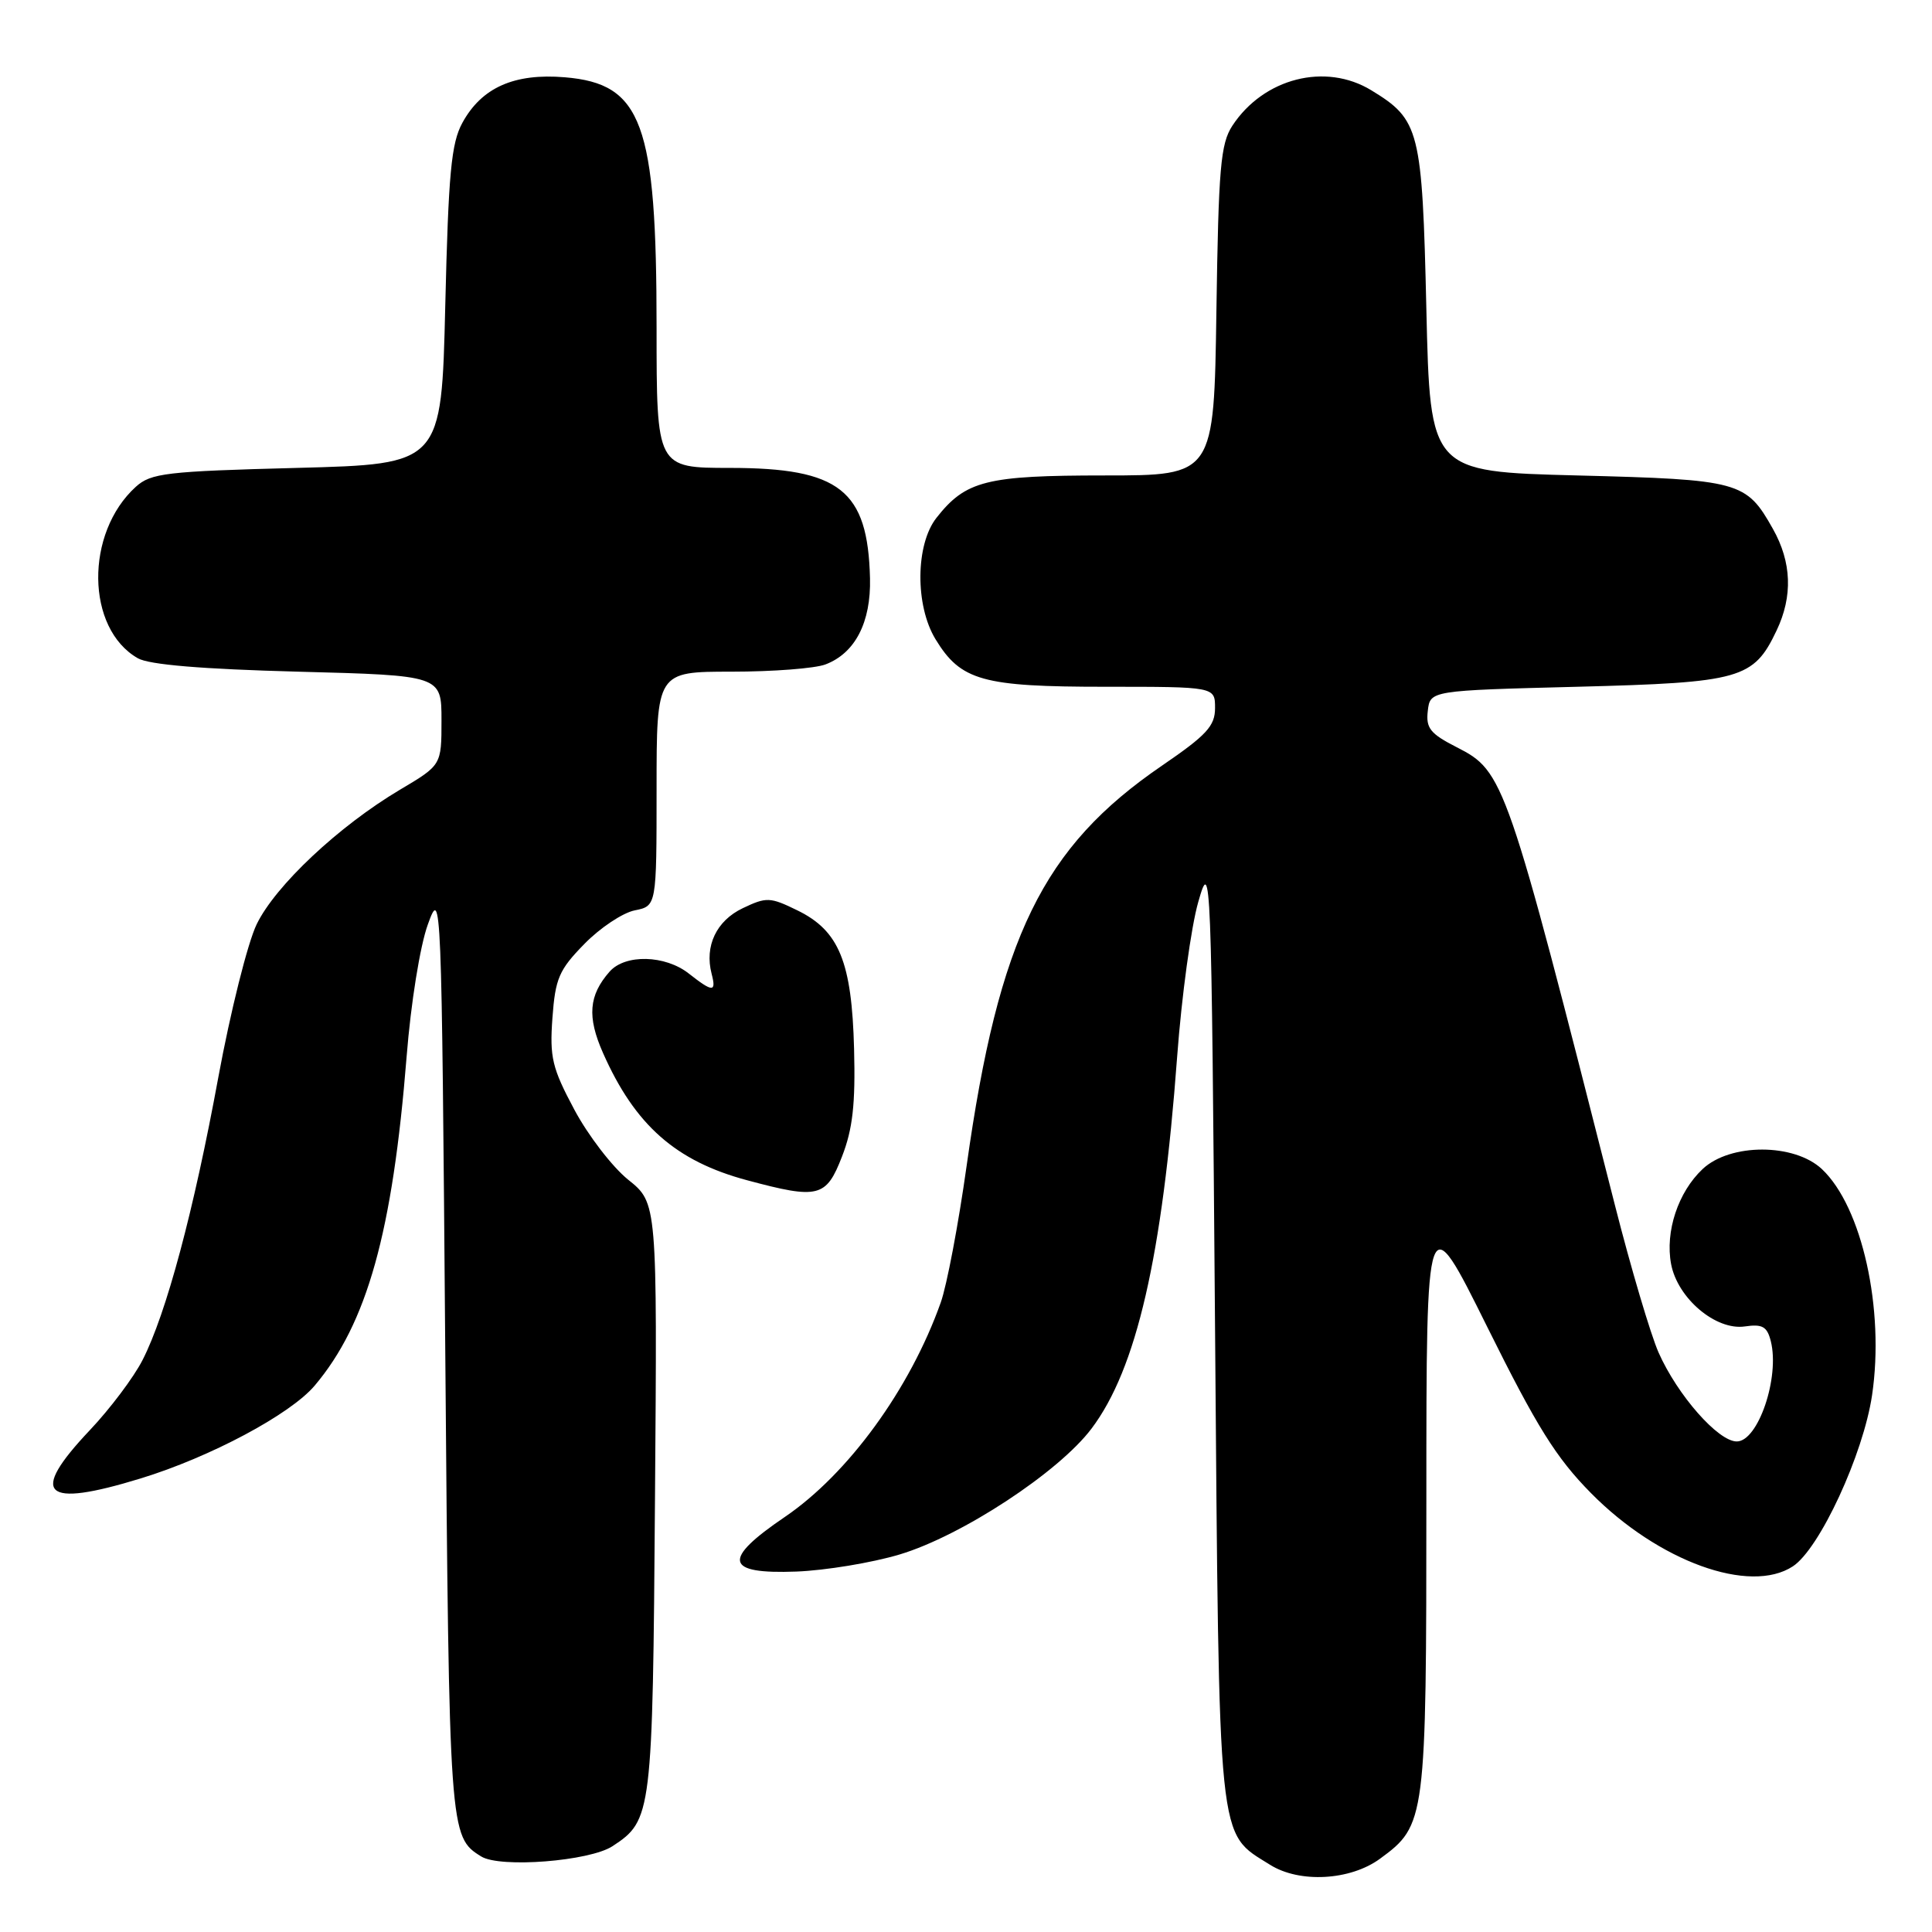 <?xml version="1.0" encoding="UTF-8" standalone="no"?>
<!DOCTYPE svg PUBLIC "-//W3C//DTD SVG 1.1//EN" "http://www.w3.org/Graphics/SVG/1.1/DTD/svg11.dtd" >
<svg xmlns="http://www.w3.org/2000/svg" xmlns:xlink="http://www.w3.org/1999/xlink" version="1.1" viewBox="0 0 256 256">
 <g >
 <path fill="currentColor"
d=" M 182.86 246.29 C 188.92 241.85 189.00 241.26 189.00 198.54 C 189.00 159.57 189.00 159.57 197.07 175.83 C 203.64 189.07 206.19 193.16 210.82 197.85 C 219.76 206.90 231.85 211.29 237.56 207.55 C 241.11 205.23 246.90 192.70 248.06 184.86 C 249.74 173.47 246.73 159.91 241.41 154.91 C 237.74 151.47 229.27 151.46 225.61 154.90 C 222.36 157.95 220.62 163.19 221.43 167.50 C 222.29 172.04 227.36 176.32 231.20 175.76 C 233.53 175.42 234.15 175.77 234.64 177.71 C 235.85 182.51 232.96 191.00 230.13 191.00 C 227.66 191.00 222.27 184.86 219.77 179.22 C 218.71 176.81 216.10 168.01 213.98 159.67 C 199.59 103.04 199.31 102.22 193.02 99.01 C 189.51 97.22 188.92 96.48 189.19 94.20 C 189.50 91.50 189.50 91.50 209.00 91.00 C 230.67 90.44 232.36 89.97 235.41 83.54 C 237.57 79.00 237.41 74.50 234.92 70.08 C 231.38 63.78 230.55 63.55 209.00 63.00 C 189.50 62.50 189.50 62.50 189.00 40.95 C 188.45 17.17 188.12 15.87 181.70 11.96 C 175.63 8.26 167.44 10.35 163.30 16.65 C 161.73 19.05 161.46 22.22 161.18 41.20 C 160.86 63.00 160.86 63.00 146.38 63.00 C 130.67 63.00 127.97 63.68 124.09 68.61 C 121.30 72.15 121.24 80.24 123.96 84.70 C 127.31 90.20 130.17 91.00 146.45 91.00 C 161.00 91.00 161.00 91.00 161.00 93.82 C 161.00 96.20 159.88 97.41 153.97 101.45 C 138.15 112.26 132.34 124.16 128.08 154.50 C 127.00 162.20 125.46 170.34 124.65 172.60 C 120.58 184.05 112.40 195.29 104.00 201.00 C 95.63 206.68 96.03 208.60 105.53 208.24 C 109.37 208.09 115.51 207.08 119.19 205.98 C 127.39 203.53 140.27 195.09 144.63 189.30 C 150.59 181.40 154.01 166.56 155.98 140.00 C 156.57 132.03 157.83 122.80 158.78 119.50 C 160.46 113.62 160.51 114.77 161.00 176.00 C 161.56 245.43 161.27 242.69 168.30 247.10 C 172.21 249.55 178.92 249.18 182.86 246.29 Z  M 81.16 244.63 C 86.39 241.20 86.48 240.48 86.79 198.45 C 87.09 159.40 87.09 159.40 83.24 156.32 C 81.13 154.62 77.91 150.43 76.09 147.01 C 73.16 141.52 72.82 140.11 73.20 134.88 C 73.58 129.65 74.07 128.51 77.42 125.09 C 79.50 122.95 82.51 120.95 84.10 120.63 C 87.00 120.05 87.00 120.05 87.00 104.53 C 87.00 89.00 87.00 89.00 96.93 89.00 C 102.40 89.00 108.00 88.57 109.38 88.04 C 113.31 86.55 115.42 82.46 115.28 76.62 C 114.99 64.94 111.28 62.01 96.75 62.00 C 87.00 62.00 87.00 62.00 87.00 43.44 C 87.00 16.30 85.09 11.09 74.84 10.24 C 68.14 9.68 63.82 11.60 61.27 16.27 C 59.79 18.97 59.42 22.95 59.00 40.50 C 58.50 61.50 58.50 61.50 39.35 62.00 C 22.02 62.45 20.00 62.69 18.00 64.50 C 11.24 70.63 11.38 83.29 18.26 87.22 C 19.76 88.08 26.74 88.66 39.50 89.00 C 58.50 89.50 58.50 89.50 58.50 95.44 C 58.50 101.38 58.50 101.38 53.00 104.64 C 44.89 109.46 36.50 117.34 34.01 122.47 C 32.81 124.95 30.53 134.07 28.93 142.74 C 25.67 160.48 22.03 174.07 18.89 180.21 C 17.73 182.49 14.58 186.68 11.89 189.52 C 3.80 198.08 5.69 199.87 18.64 195.90 C 27.85 193.08 38.46 187.42 41.69 183.61 C 48.64 175.39 52.02 163.30 53.88 140.00 C 54.44 132.92 55.66 125.33 56.69 122.50 C 58.48 117.55 58.51 118.17 59.00 179.00 C 59.52 243.02 59.55 243.38 63.76 245.99 C 66.27 247.55 78.12 246.62 81.16 244.63 Z  M 111.57 153.25 C 112.99 149.60 113.36 146.30 113.17 139.00 C 112.87 127.44 111.19 123.32 105.64 120.62 C 102.04 118.86 101.56 118.84 98.42 120.34 C 94.93 122.00 93.34 125.35 94.29 129.02 C 94.94 131.51 94.45 131.50 91.27 129.00 C 88.13 126.53 82.84 126.40 80.77 128.75 C 78.01 131.89 77.78 134.73 79.90 139.52 C 84.13 149.08 89.54 153.86 99.00 156.39 C 108.45 158.93 109.47 158.67 111.57 153.25 Z "/>
</g>
</svg>